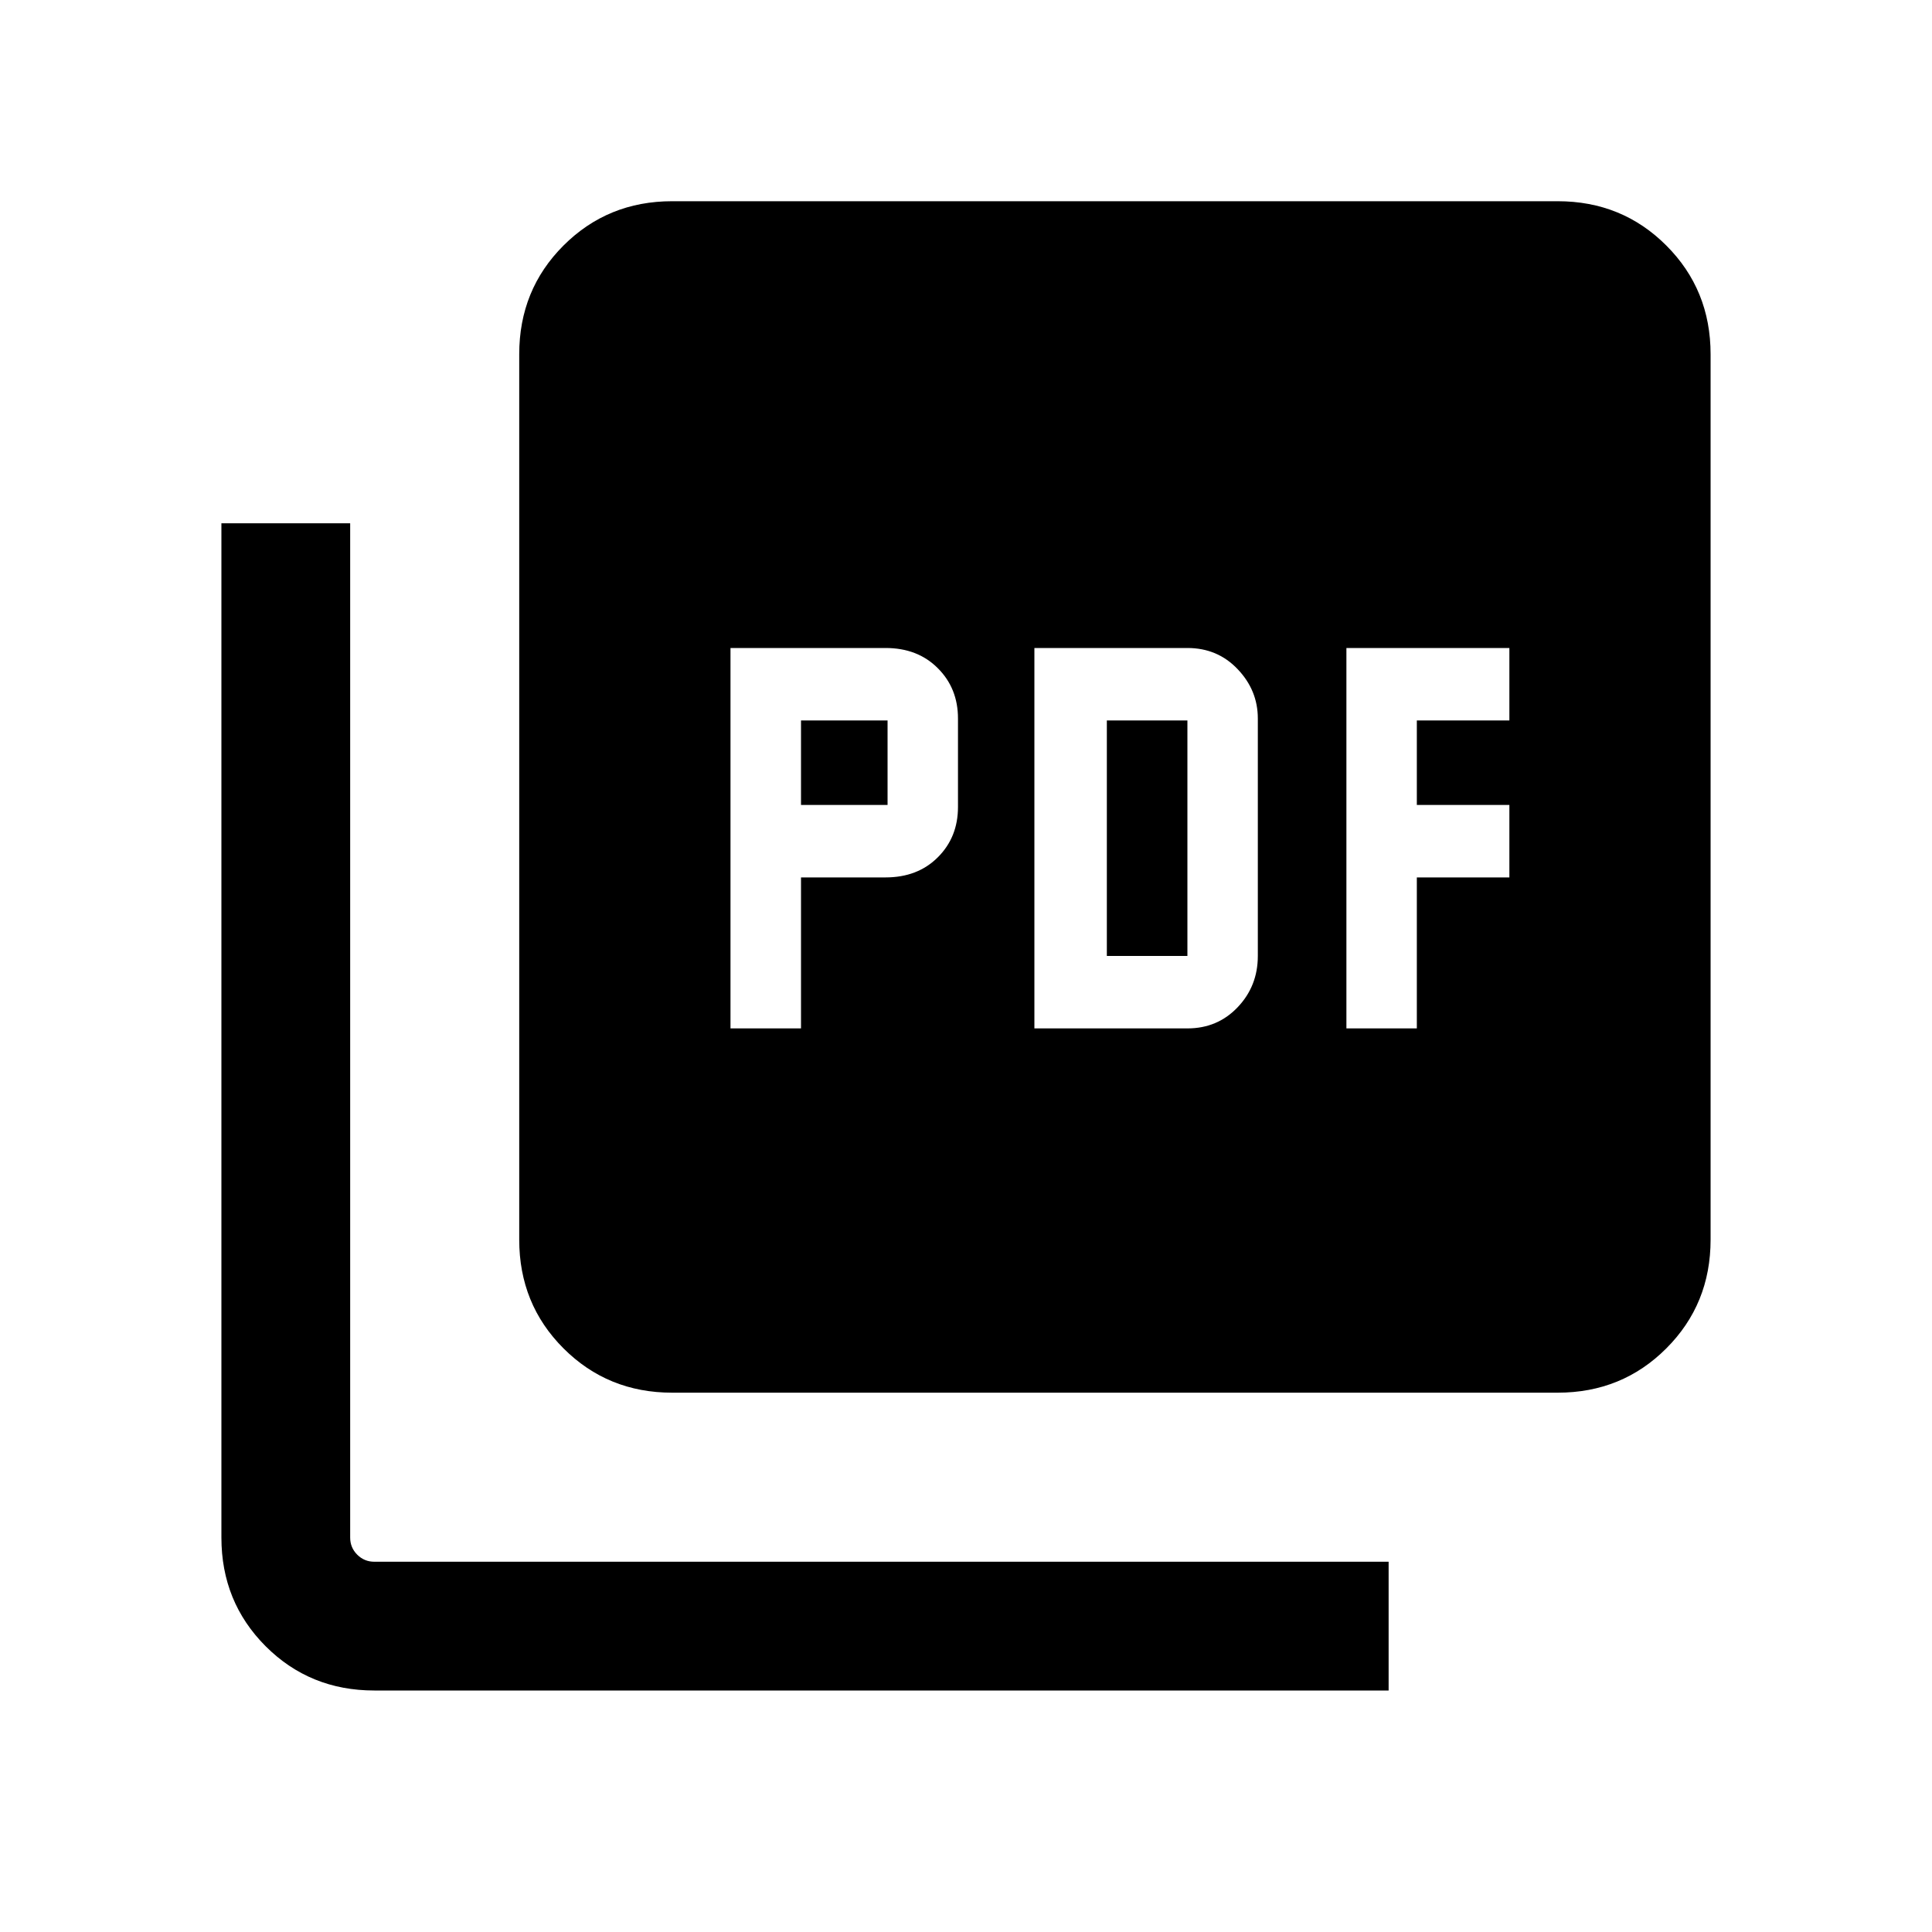<svg xmlns="http://www.w3.org/2000/svg" height="20" width="20"><path d="M7.562 10.646H8.292V9.083H9.167Q9.5 9.083 9.708 8.875Q9.917 8.667 9.917 8.354V7.438Q9.917 7.125 9.708 6.917Q9.5 6.708 9.167 6.708H7.562ZM8.292 8.333V7.458H9.188V8.333ZM10.708 10.646H12.292Q12.604 10.646 12.812 10.427Q13.021 10.208 13.021 9.896V7.438Q13.021 7.146 12.812 6.927Q12.604 6.708 12.292 6.708H10.708ZM11.458 9.896V7.458H12.292V9.896ZM13.938 10.646H14.667V9.083H15.625V8.333H14.667V7.458H15.625V6.708H13.938ZM6.958 14.417Q6.292 14.417 5.833 13.958Q5.375 13.5 5.375 12.833V3.667Q5.375 3 5.833 2.542Q6.292 2.083 6.958 2.083H16.125Q16.792 2.083 17.25 2.542Q17.708 3 17.708 3.667V12.833Q17.708 13.5 17.25 13.958Q16.792 14.417 16.125 14.417ZM3.875 17.5Q3.208 17.5 2.75 17.042Q2.292 16.583 2.292 15.917V5.417H3.625V15.917Q3.625 16.021 3.698 16.094Q3.771 16.167 3.875 16.167H14.375V17.5Z"/></svg>